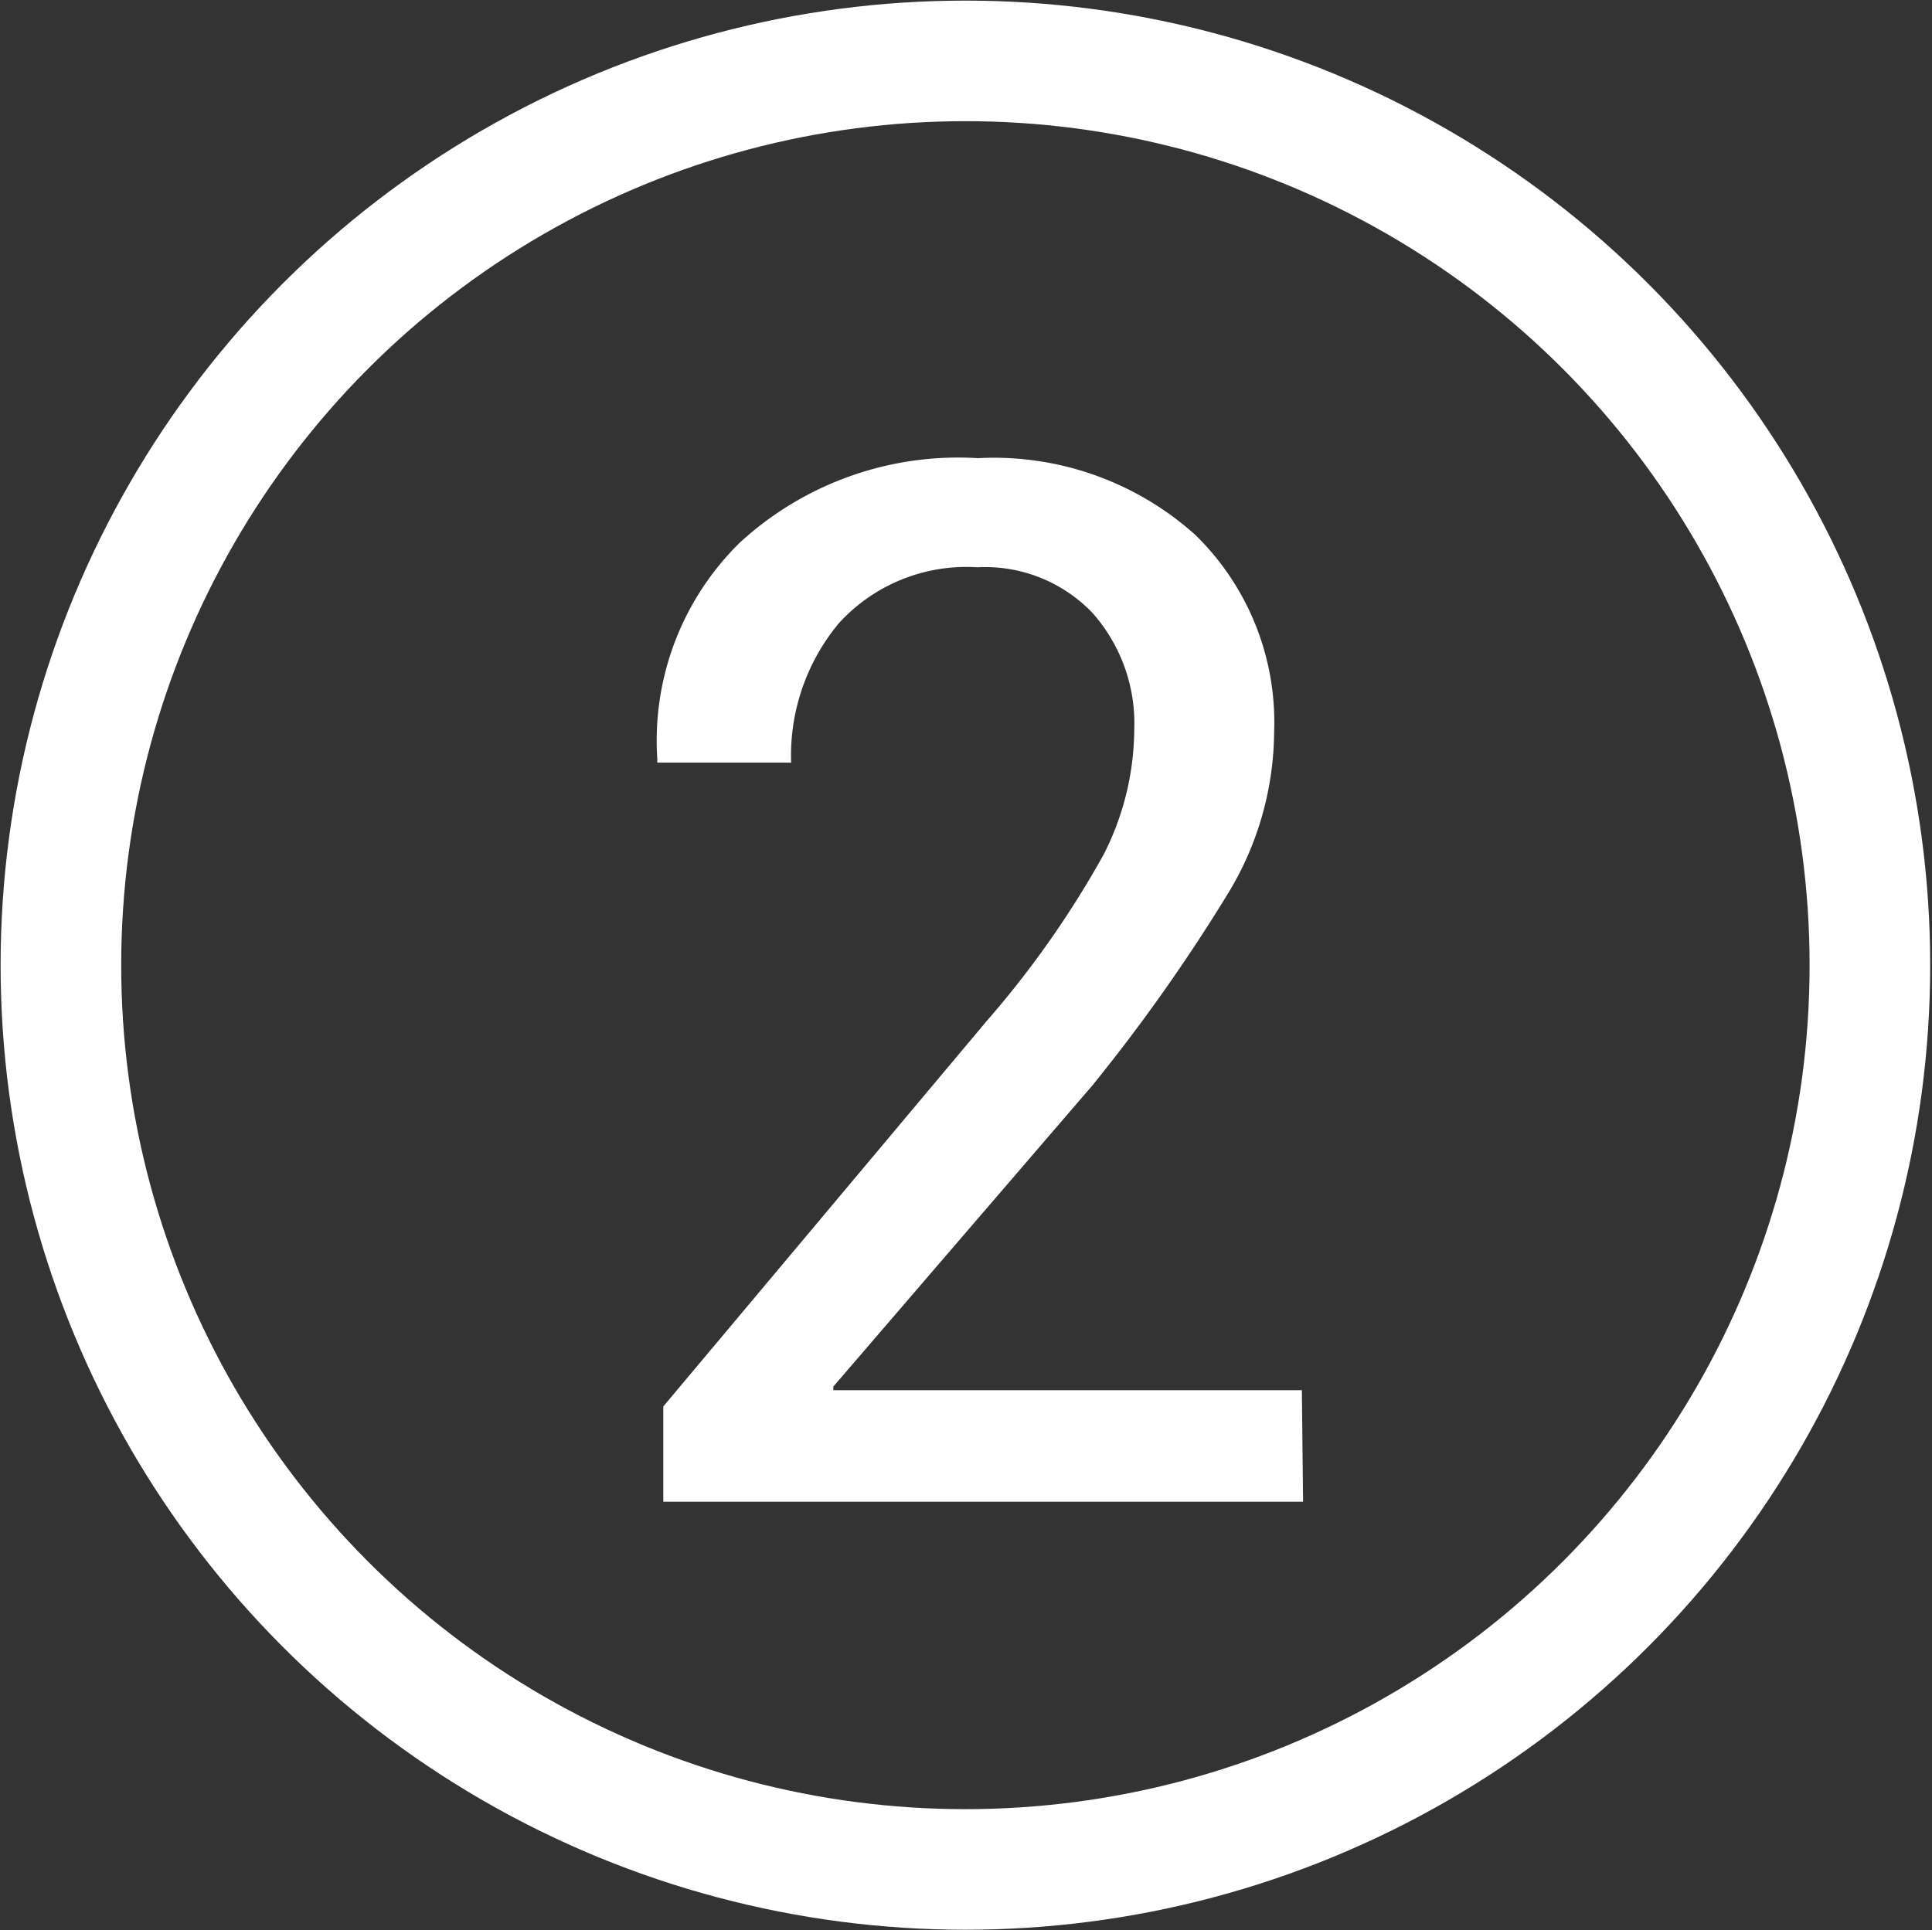 <svg id="Calque_1" data-name="Calque 1" xmlns="http://www.w3.org/2000/svg" viewBox="0 0 32.04 32.02"><rect x="0" y="0" width="32.04" height="32.02" fill="#333333" stroke="none"/><defs><style>.cls-1{isolation:isolate;}.cls-2{fill:#fff;}.cls-3{fill:none;stroke:#fff;stroke-miterlimit:10;stroke-width:2px;}</style></defs><title>blanc-2</title><g id="_Groupe_" data-name=" Groupe "><g id="_Groupe_2" data-name=" Groupe 2"><g class="cls-1"><path class="cls-2" d="M21.61,24.91H11V23.33l5.36-6.39a16.09,16.09,0,0,0,1.94-2.76,4.61,4.61,0,0,0,.51-2.07,2.76,2.76,0,0,0-.69-1.94,2.46,2.46,0,0,0-1.91-.76,2.86,2.86,0,0,0-2.3.93,3.43,3.43,0,0,0-.79,2.31H10.9l0-.07A4.6,4.6,0,0,1,12.27,9,5.35,5.35,0,0,1,16.22,7.6a5,5,0,0,1,3.6,1.27,4.34,4.34,0,0,1,1.31,3.27,5.21,5.21,0,0,1-.74,2.64A29.42,29.42,0,0,1,18.12,18l-4.3,5,0,.06h7.77Z"/></g></g><circle id="_Tracé_" data-name=" Tracé " class="cls-3" cx="16.01" cy="16.01" r="15"/></g></svg>
